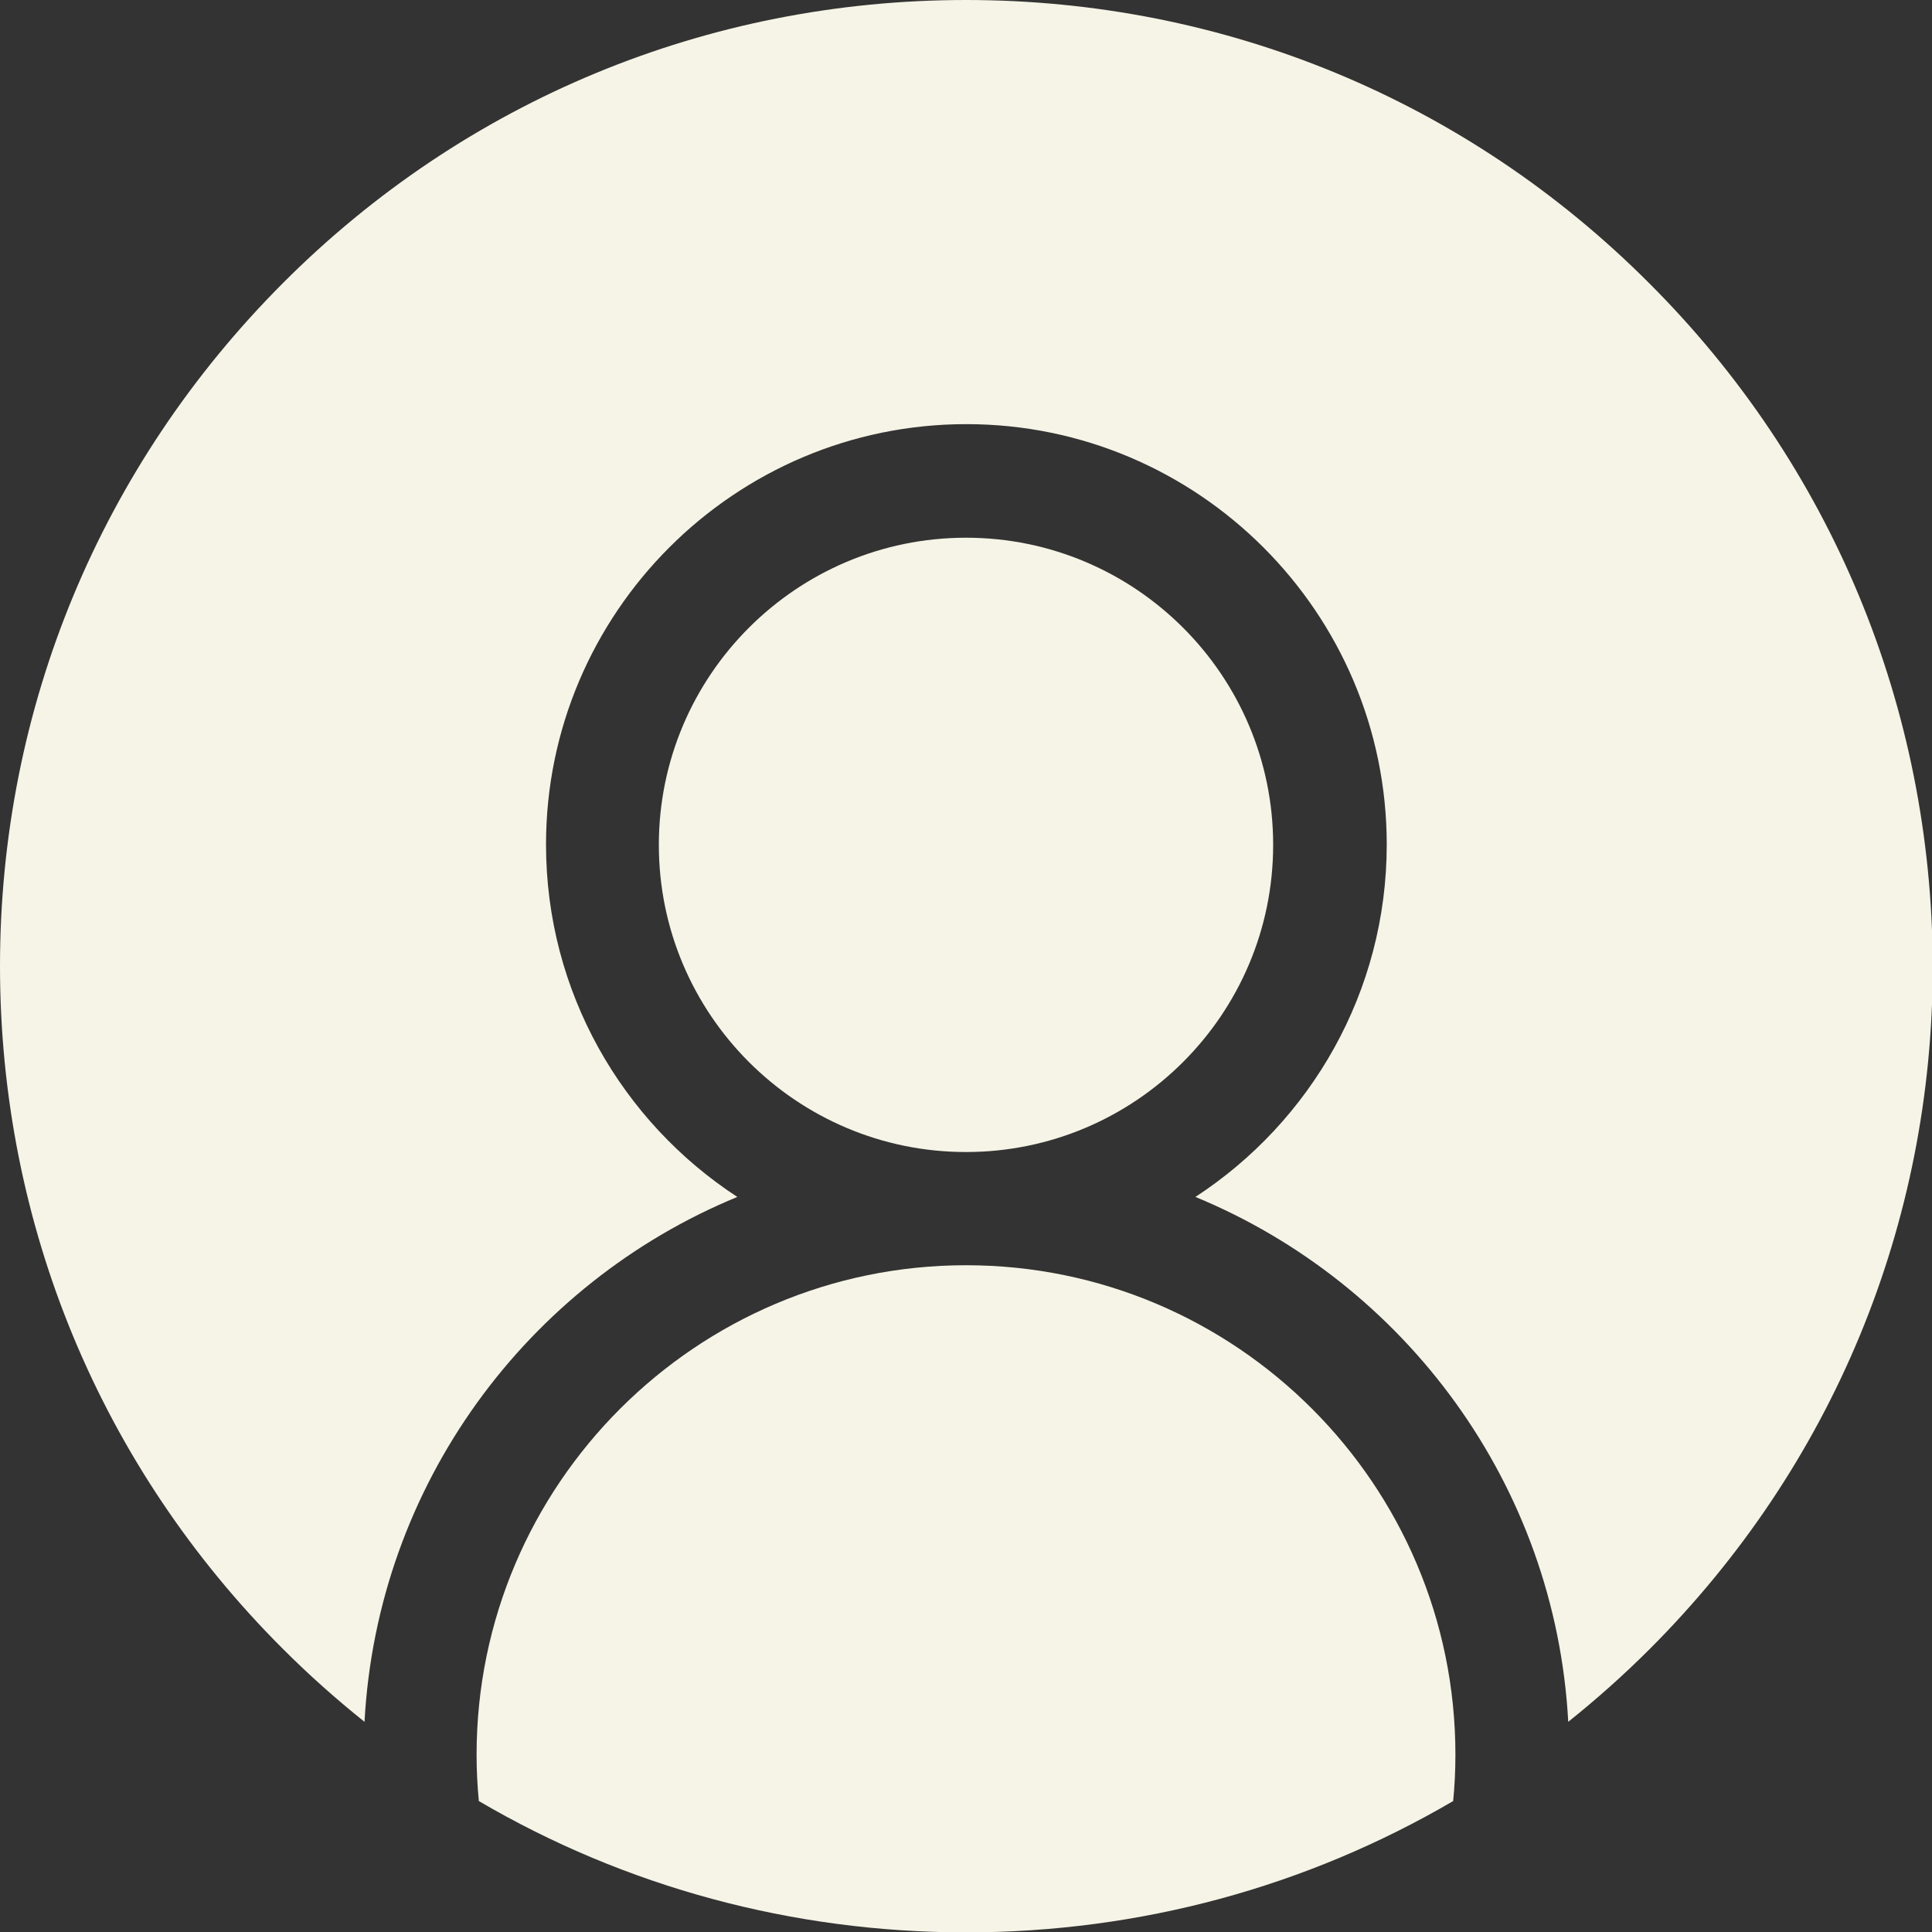 <?xml version="1.0" encoding="utf-8"?>
<!-- Generator: Adobe Illustrator 24.3.0, SVG Export Plug-In . SVG Version: 6.00 Build 0)  -->
<svg version="1.1" id="Layer_1" xmlns="http://www.w3.org/2000/svg" xmlns:xlink="http://www.w3.org/1999/xlink" x="0px" y="0px"
	 viewBox="0 0 512 512" style="enable-background:new 0 0 512 512;" xml:space="preserve">
<rect x="0" y="0" width="512" height="512" fill="#333333" stroke="none"/>
<style type="text/css">
	.st0{fill:#F6F4E6;}
</style>
<path class="st0" d="M256,335.3c-71.5,0-129.7,58.2-129.7,129.7c0,4.1,0.2,8.2,0.6,12.3c38.7,22.7,83,34.8,129.1,34.8
	s90.3-12.1,129.1-34.8c0.4-4,0.6-8.1,0.6-12.3C385.7,393.4,327.5,335.3,256,335.3z"/>
<path class="st0" d="M437,75C388.7,26.6,324.4,0,256,0S123.3,26.6,75,75S0,187.6,0,256c0,68.4,26.6,132.7,75,181
	c6.9,6.9,14.1,13.3,21.6,19.3c3.4-62.9,43.2-116.2,98.8-139.1c-30.5-19.9-50.7-54.3-50.7-93.4c0-61.4,50-111.4,111.4-111.4
	s111.4,50,111.4,111.4c0,39.1-20.2,73.5-50.7,93.4c55.5,22.9,95.4,76.2,98.8,139.1c7.5-6,14.7-12.4,21.6-19.3
	c48.4-48.4,75-112.6,75-181C512,187.6,485.4,123.3,437,75z"/>
<path class="st0" d="M337.4,223.9c0-44.9-36.5-81.4-81.4-81.4s-81.4,36.5-81.4,81.4s36.5,81.4,81.4,81.4S337.4,268.8,337.4,223.9z"
	/>
</svg>

